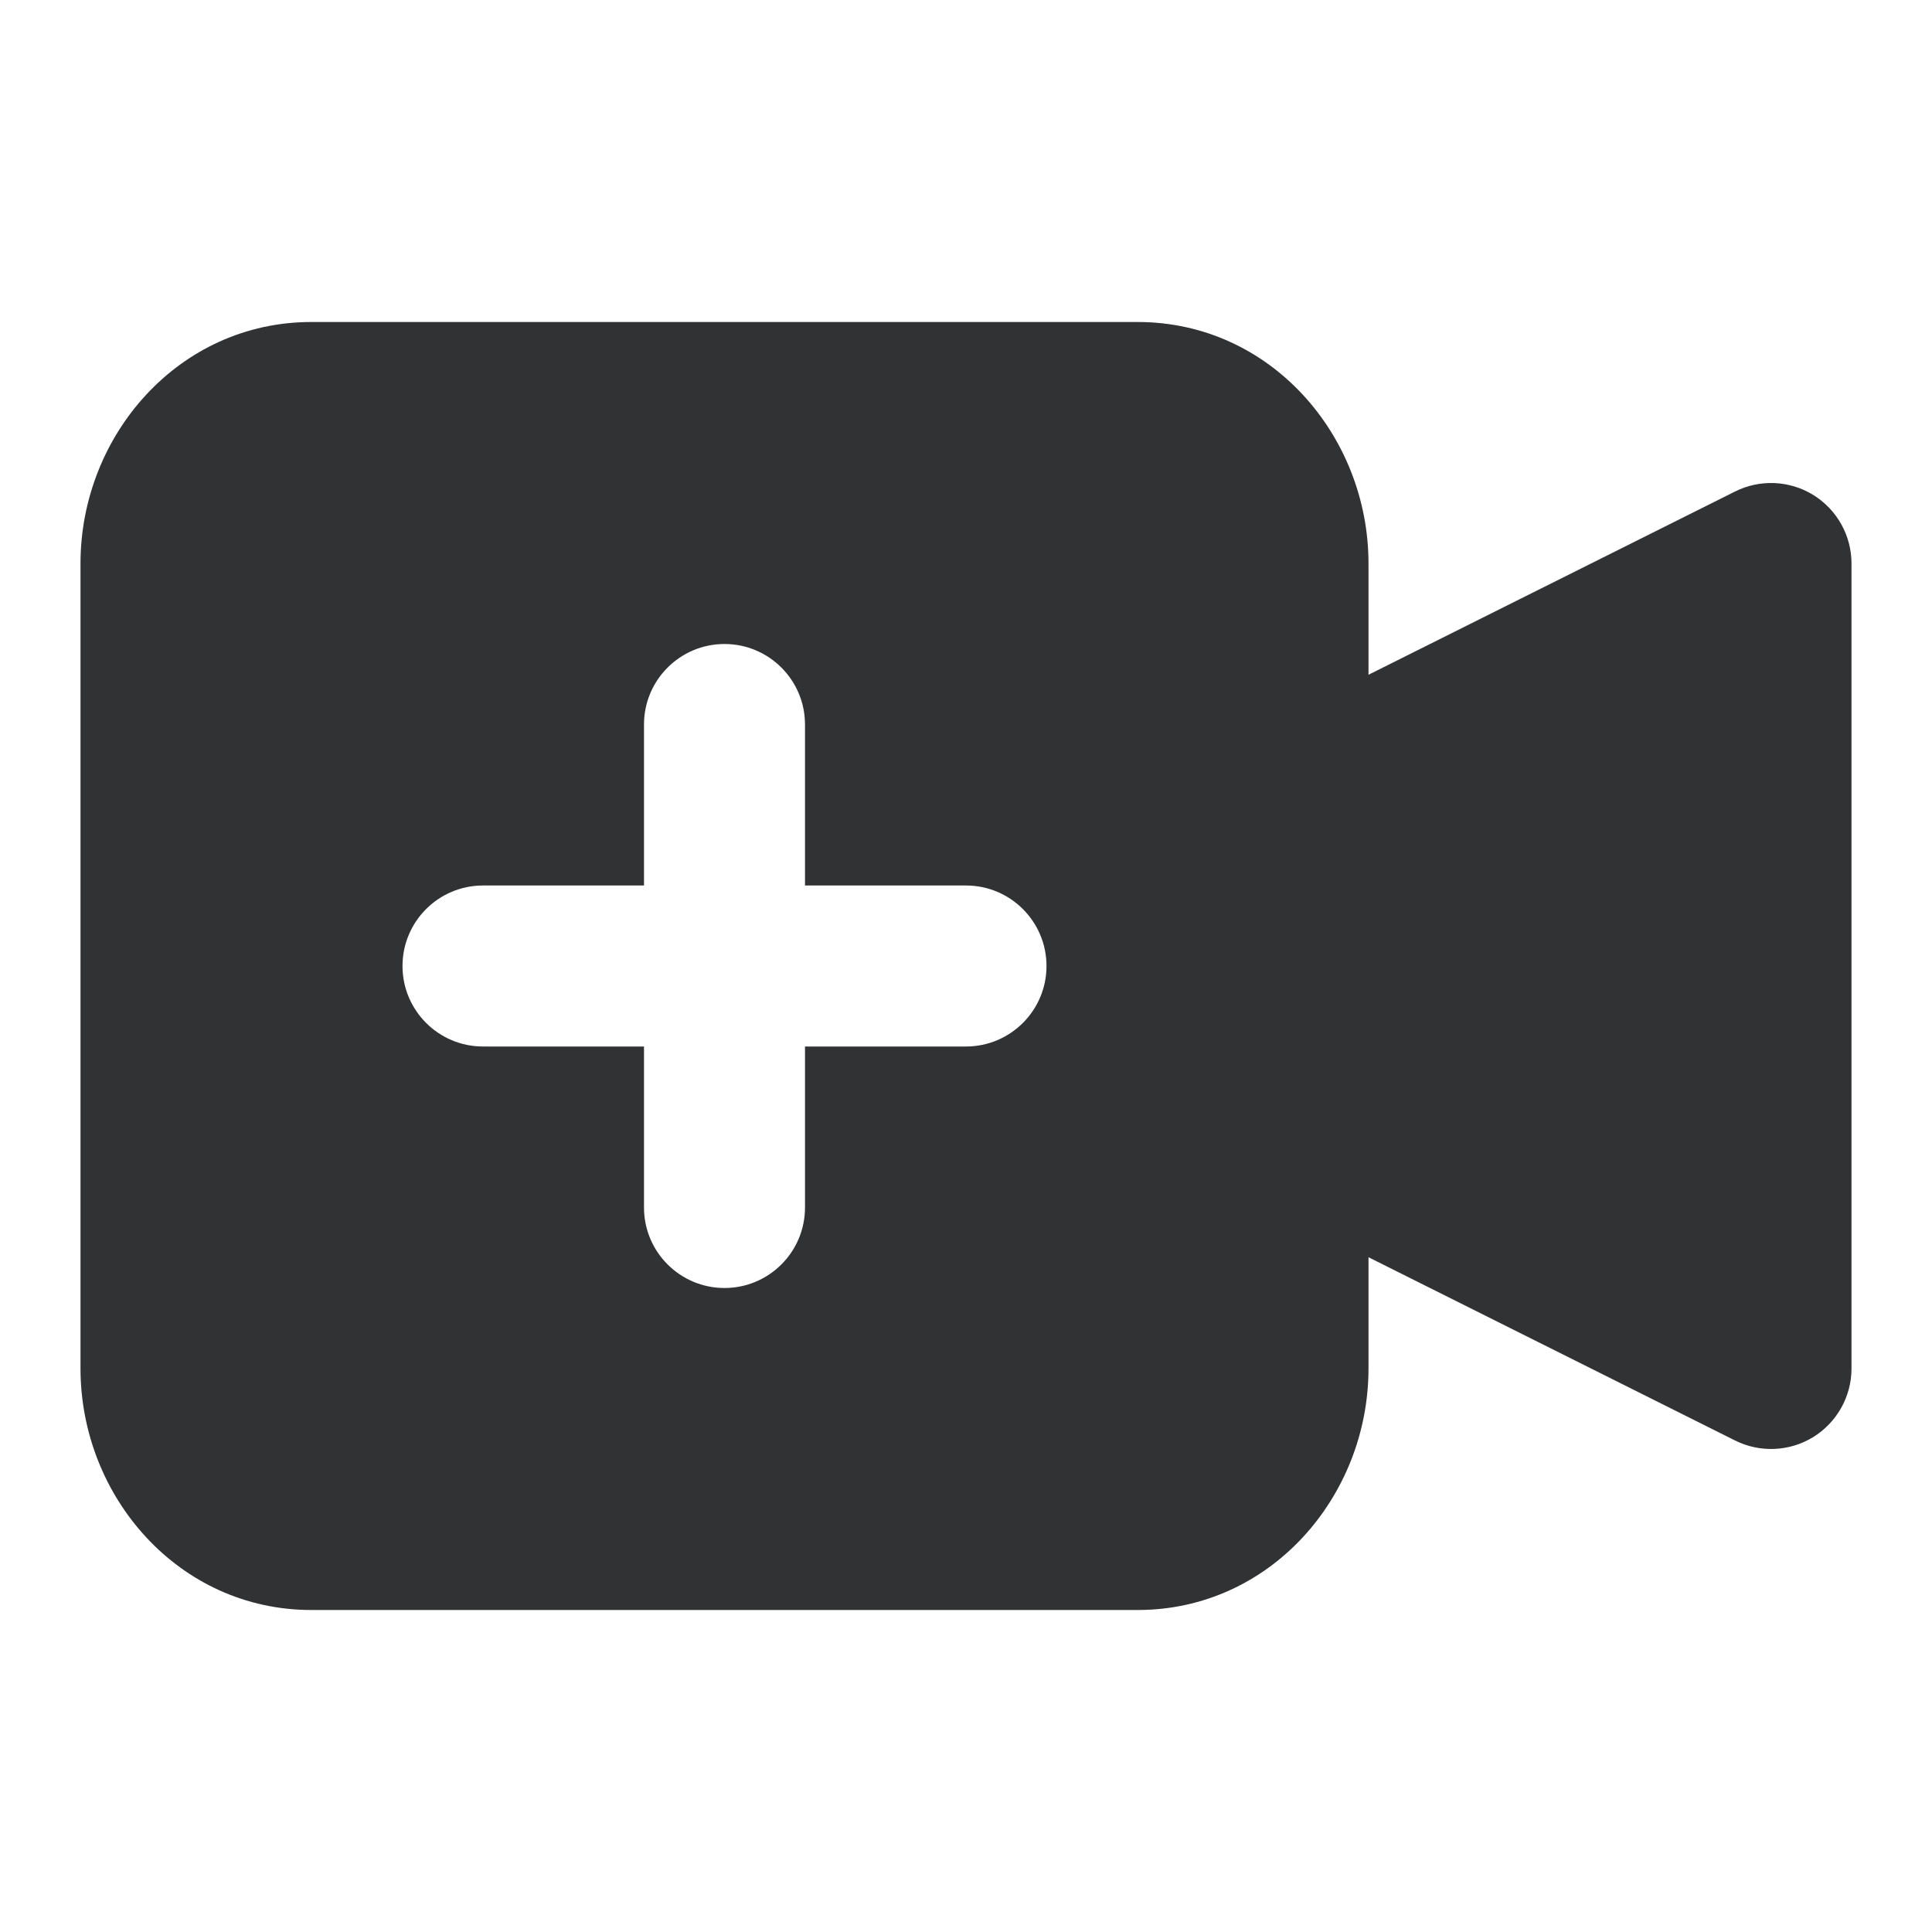 <svg width="24" height="24" viewBox="0 0 24 24" fill="none" xmlns="http://www.w3.org/2000/svg">
    <path fill-rule="evenodd" clip-rule="evenodd"
        d="M3.867 4C2.22 4 1 5.409 1 7V17C1 18.591 2.22 20 3.867 20H14.133C15.78 20 17 18.591 17 17V15.618L21.553 17.894C21.863 18.049 22.231 18.033 22.526 17.851C22.82 17.668 23 17.347 23 17V7C23 6.653 22.82 6.332 22.526 6.149C22.231 5.967 21.863 5.951 21.553 6.106L17 8.382V7C17 5.409 15.78 4 14.133 4H3.867ZM9 8C9.552 8 10 8.448 10 9V11H12C12.552 11 13 11.448 13 12C13 12.552 12.552 13 12 13H10V15C10 15.552 9.552 16 9 16C8.448 16 8 15.552 8 15V13H6C5.448 13 5 12.552 5 12C5 11.448 5.448 11 6 11H8V9C8 8.448 8.448 8 9 8Z"
        fill="#303233" />
</svg>
